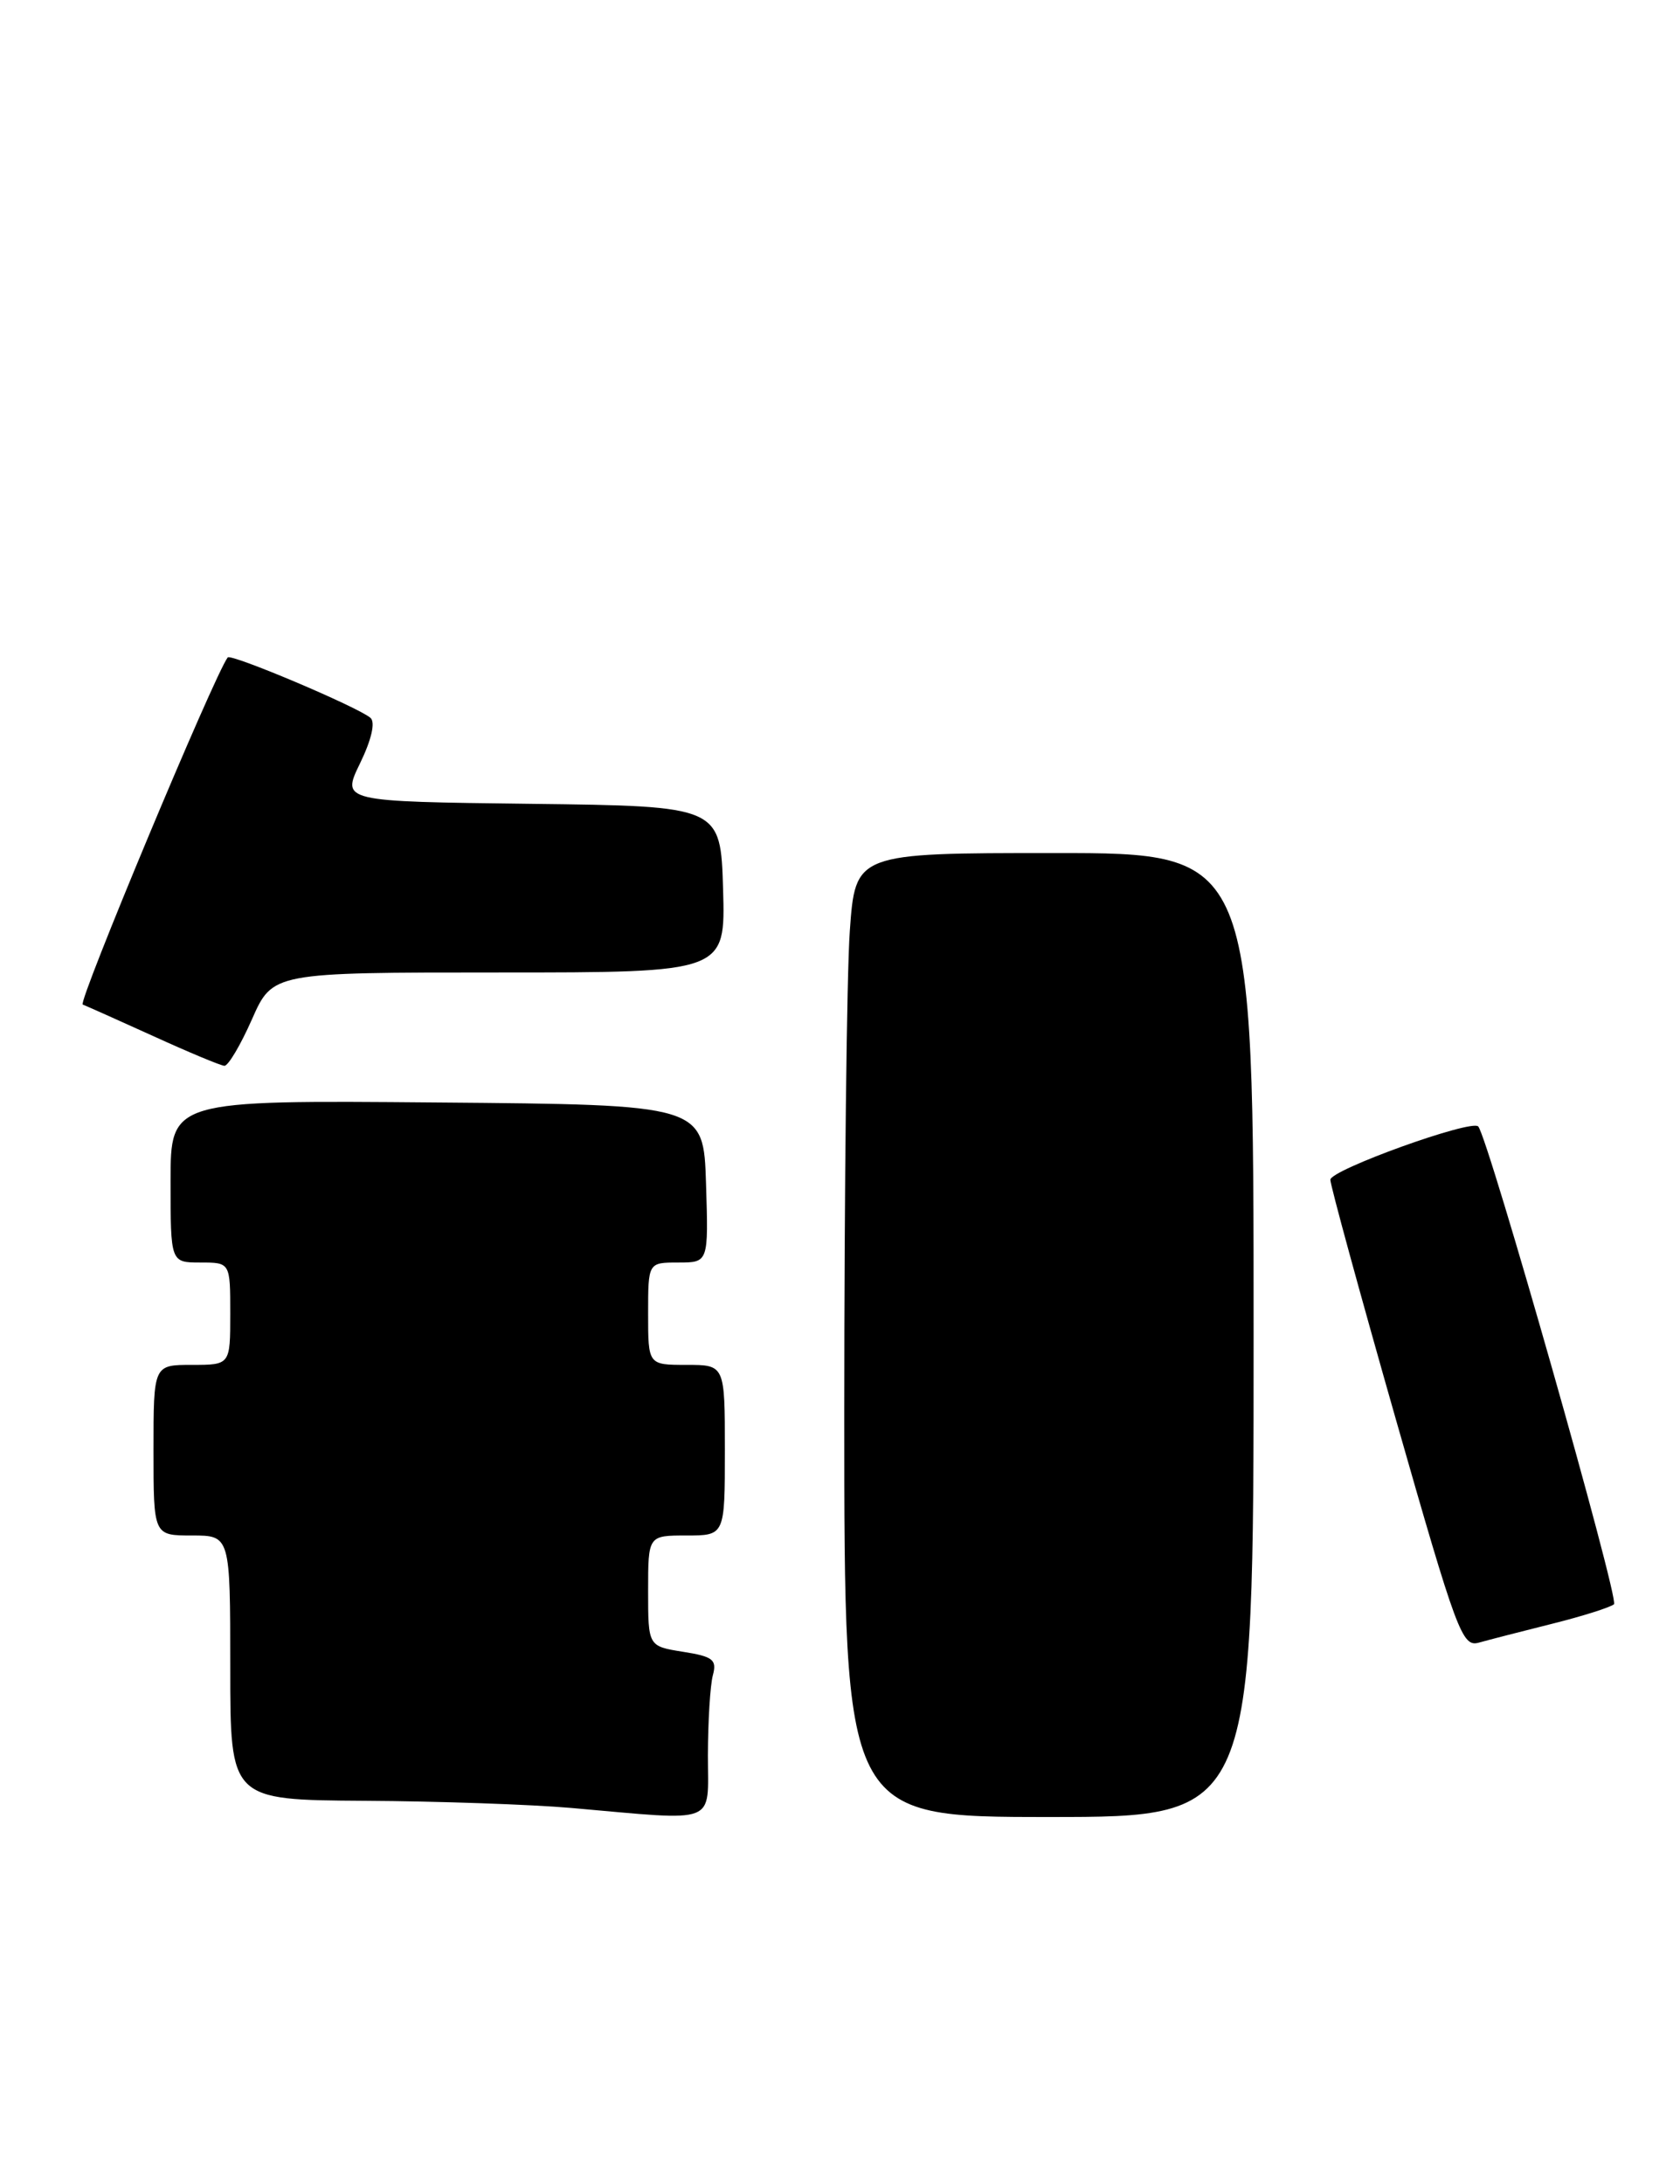 <?xml version="1.0" encoding="UTF-8" standalone="no"?>
<!DOCTYPE svg PUBLIC "-//W3C//DTD SVG 1.1//EN" "http://www.w3.org/Graphics/SVG/1.1/DTD/svg11.dtd" >
<svg xmlns="http://www.w3.org/2000/svg" xmlns:xlink="http://www.w3.org/1999/xlink" version="1.1" viewBox="0 0 197 256">
 <g >
 <path fill="currentColor"
d=" M 83.01 205.75 C 83.02 201.76 83.28 197.55 83.59 196.39 C 84.08 194.56 83.62 194.19 80.08 193.63 C 76.00 192.98 76.00 192.98 76.00 186.49 C 76.00 180.00 76.00 180.00 80.50 180.00 C 85.00 180.00 85.00 180.00 85.00 170.00 C 85.00 160.00 85.00 160.00 80.50 160.00 C 76.00 160.00 76.00 160.00 76.00 154.00 C 76.00 148.00 76.00 148.00 79.54 148.00 C 83.08 148.00 83.08 148.00 82.79 138.75 C 82.50 129.50 82.50 129.50 51.25 129.24 C 20.00 128.97 20.00 128.97 20.00 138.49 C 20.00 148.00 20.00 148.00 23.50 148.00 C 27.00 148.00 27.00 148.00 27.00 154.00 C 27.00 160.00 27.00 160.00 22.50 160.00 C 18.00 160.00 18.00 160.00 18.00 170.00 C 18.00 180.00 18.00 180.00 22.50 180.00 C 27.00 180.00 27.00 180.00 27.00 195.50 C 27.00 211.00 27.00 211.00 42.75 211.10 C 51.41 211.15 62.33 211.53 67.00 211.94 C 84.42 213.47 83.00 214.02 83.01 205.75 Z  M 147.00 156.50 C 147.00 100.00 147.00 100.00 123.65 100.00 C 100.30 100.00 100.30 100.00 99.65 109.15 C 99.29 114.19 99.00 139.61 99.00 165.65 C 99.00 213.00 99.00 213.00 123.00 213.00 C 147.00 213.00 147.00 213.00 147.00 156.50 Z  M 182.00 190.35 C 185.57 189.46 188.84 188.42 189.26 188.06 C 189.90 187.49 174.51 133.35 173.34 132.05 C 172.56 131.18 156.00 137.14 156.00 138.30 C 156.00 138.94 159.45 151.55 163.66 166.31 C 170.84 191.45 171.46 193.11 173.41 192.56 C 174.56 192.24 178.43 191.24 182.00 190.35 Z  M 29.54 119.50 C 31.97 114.00 31.97 114.00 58.52 114.00 C 85.07 114.00 85.07 114.00 84.79 104.25 C 84.50 94.50 84.50 94.50 62.27 94.23 C 40.04 93.96 40.04 93.96 42.22 89.48 C 43.56 86.72 44.03 84.68 43.45 84.16 C 42.04 82.91 27.07 76.58 26.70 77.07 C 25.12 79.16 9.09 117.54 9.70 117.76 C 10.14 117.93 13.88 119.60 18.00 121.47 C 22.12 123.35 25.86 124.91 26.31 124.94 C 26.75 124.97 28.20 122.53 29.54 119.50 Z "/>
</g>
</svg>